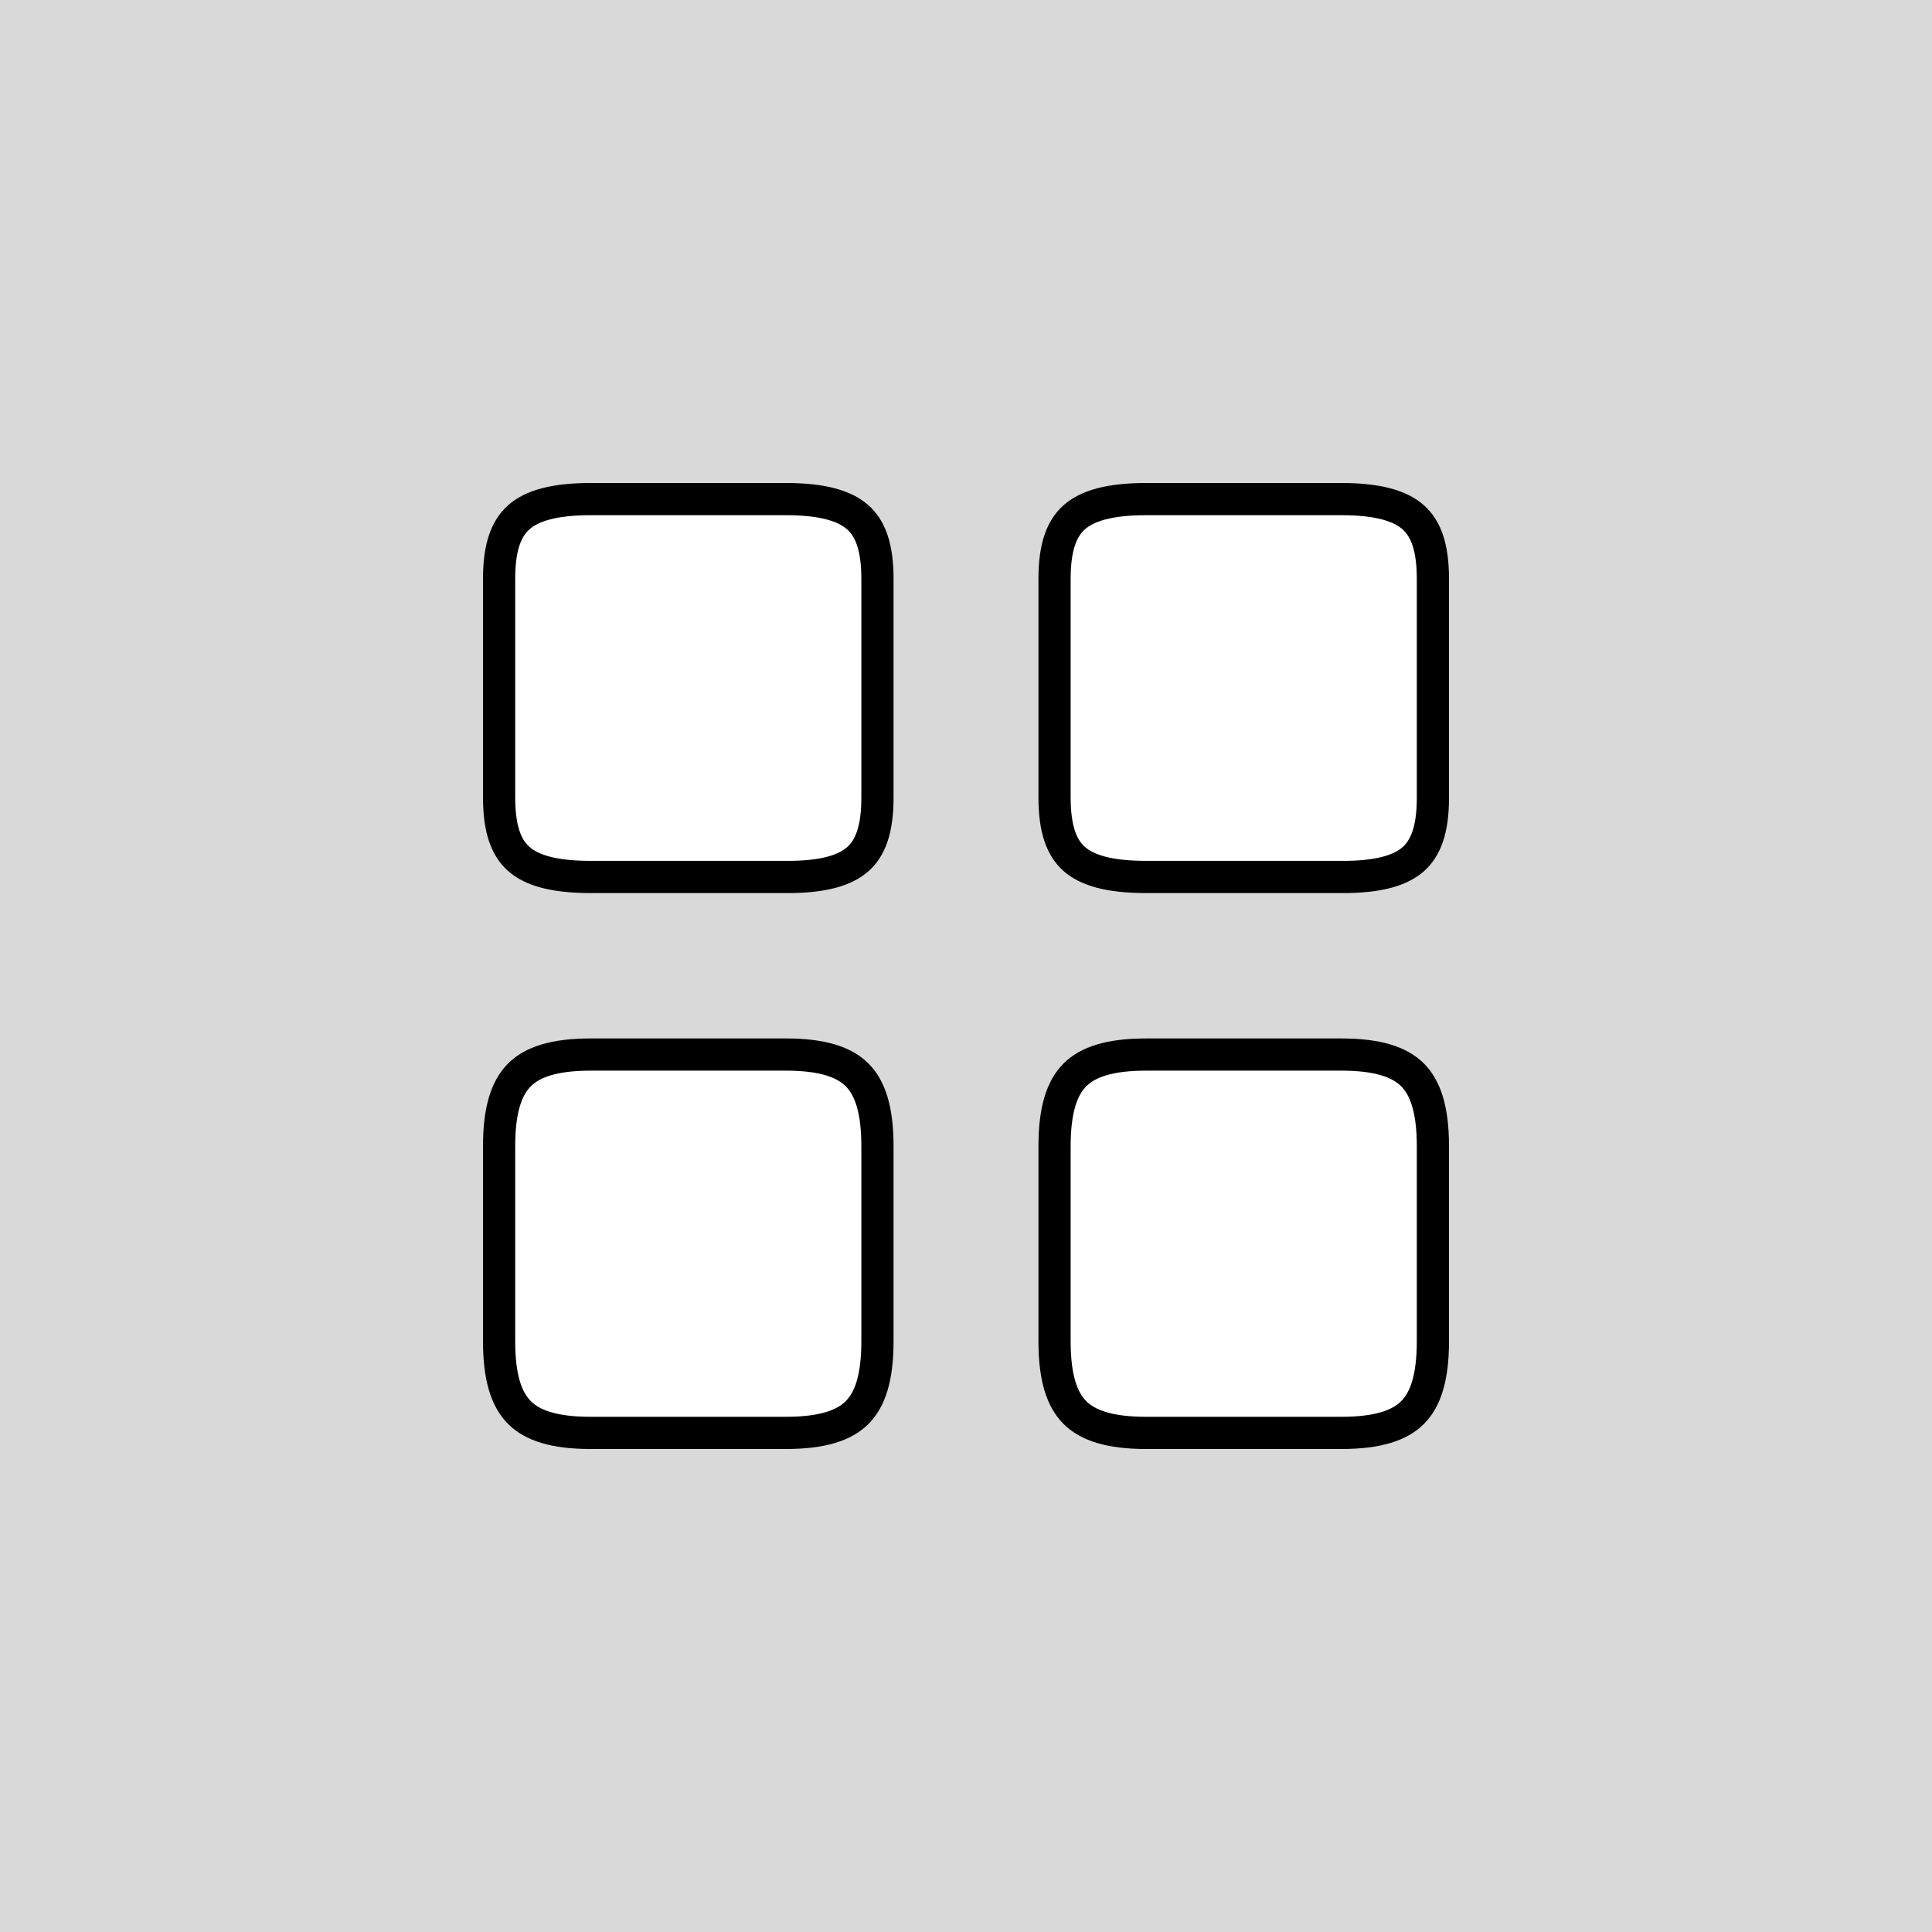 <svg width="60" height="60" viewBox="0 0 60 60" fill="none" xmlns="http://www.w3.org/2000/svg">
<rect width="60" height="60" fill="#D9D9D9"/>
<path d="M41.658 27.235V27.235H41.655H35.595C34.44 27.235 33.758 27.027 33.359 26.674C32.977 26.335 32.75 25.767 32.75 24.765V17.97C32.75 16.977 32.976 16.407 33.36 16.066C33.759 15.711 34.441 15.5 35.595 15.5H41.655C42.809 15.5 43.491 15.711 43.89 16.066C44.274 16.407 44.5 16.977 44.5 17.97V24.78C44.5 25.773 44.274 26.343 43.891 26.682C43.492 27.034 42.811 27.242 41.658 27.235Z" fill="white" stroke="black"/>
<path d="M44.5 35.595V41.655C44.5 42.797 44.267 43.469 43.868 43.868C43.469 44.267 42.797 44.5 41.655 44.5H35.595C34.453 44.5 33.781 44.267 33.382 43.868C32.983 43.469 32.75 42.797 32.75 41.655V35.595C32.75 34.453 32.983 33.781 33.382 33.382C33.781 32.983 34.453 32.75 35.595 32.75H41.655C42.797 32.75 43.469 32.983 43.868 33.382C44.267 33.781 44.5 34.453 44.5 35.595Z" fill="white" stroke="black"/>
<path d="M24.408 27.235V27.235H24.405H18.345C17.19 27.235 16.508 27.027 16.11 26.674C15.727 26.335 15.5 25.767 15.5 24.765V17.97C15.5 16.977 15.726 16.407 16.11 16.066C16.509 15.711 17.192 15.5 18.345 15.5H24.405C25.558 15.5 26.241 15.711 26.64 16.066C27.024 16.407 27.25 16.977 27.25 17.97V24.78C27.25 25.773 27.024 26.343 26.64 26.682C26.242 27.034 25.561 27.242 24.408 27.235Z" fill="white" stroke="black"/>
<path d="M27.25 35.595V41.655C27.25 42.797 27.017 43.469 26.618 43.868C26.22 44.267 25.547 44.5 24.405 44.5H18.345C17.203 44.5 16.53 44.267 16.132 43.868C15.733 43.469 15.5 42.797 15.5 41.655V35.595C15.5 34.453 15.733 33.781 16.132 33.382C16.53 32.983 17.203 32.75 18.345 32.75H24.405C25.547 32.75 26.22 32.983 26.618 33.382C27.017 33.781 27.25 34.453 27.25 35.595Z" fill="white" stroke="black"/>
</svg>
